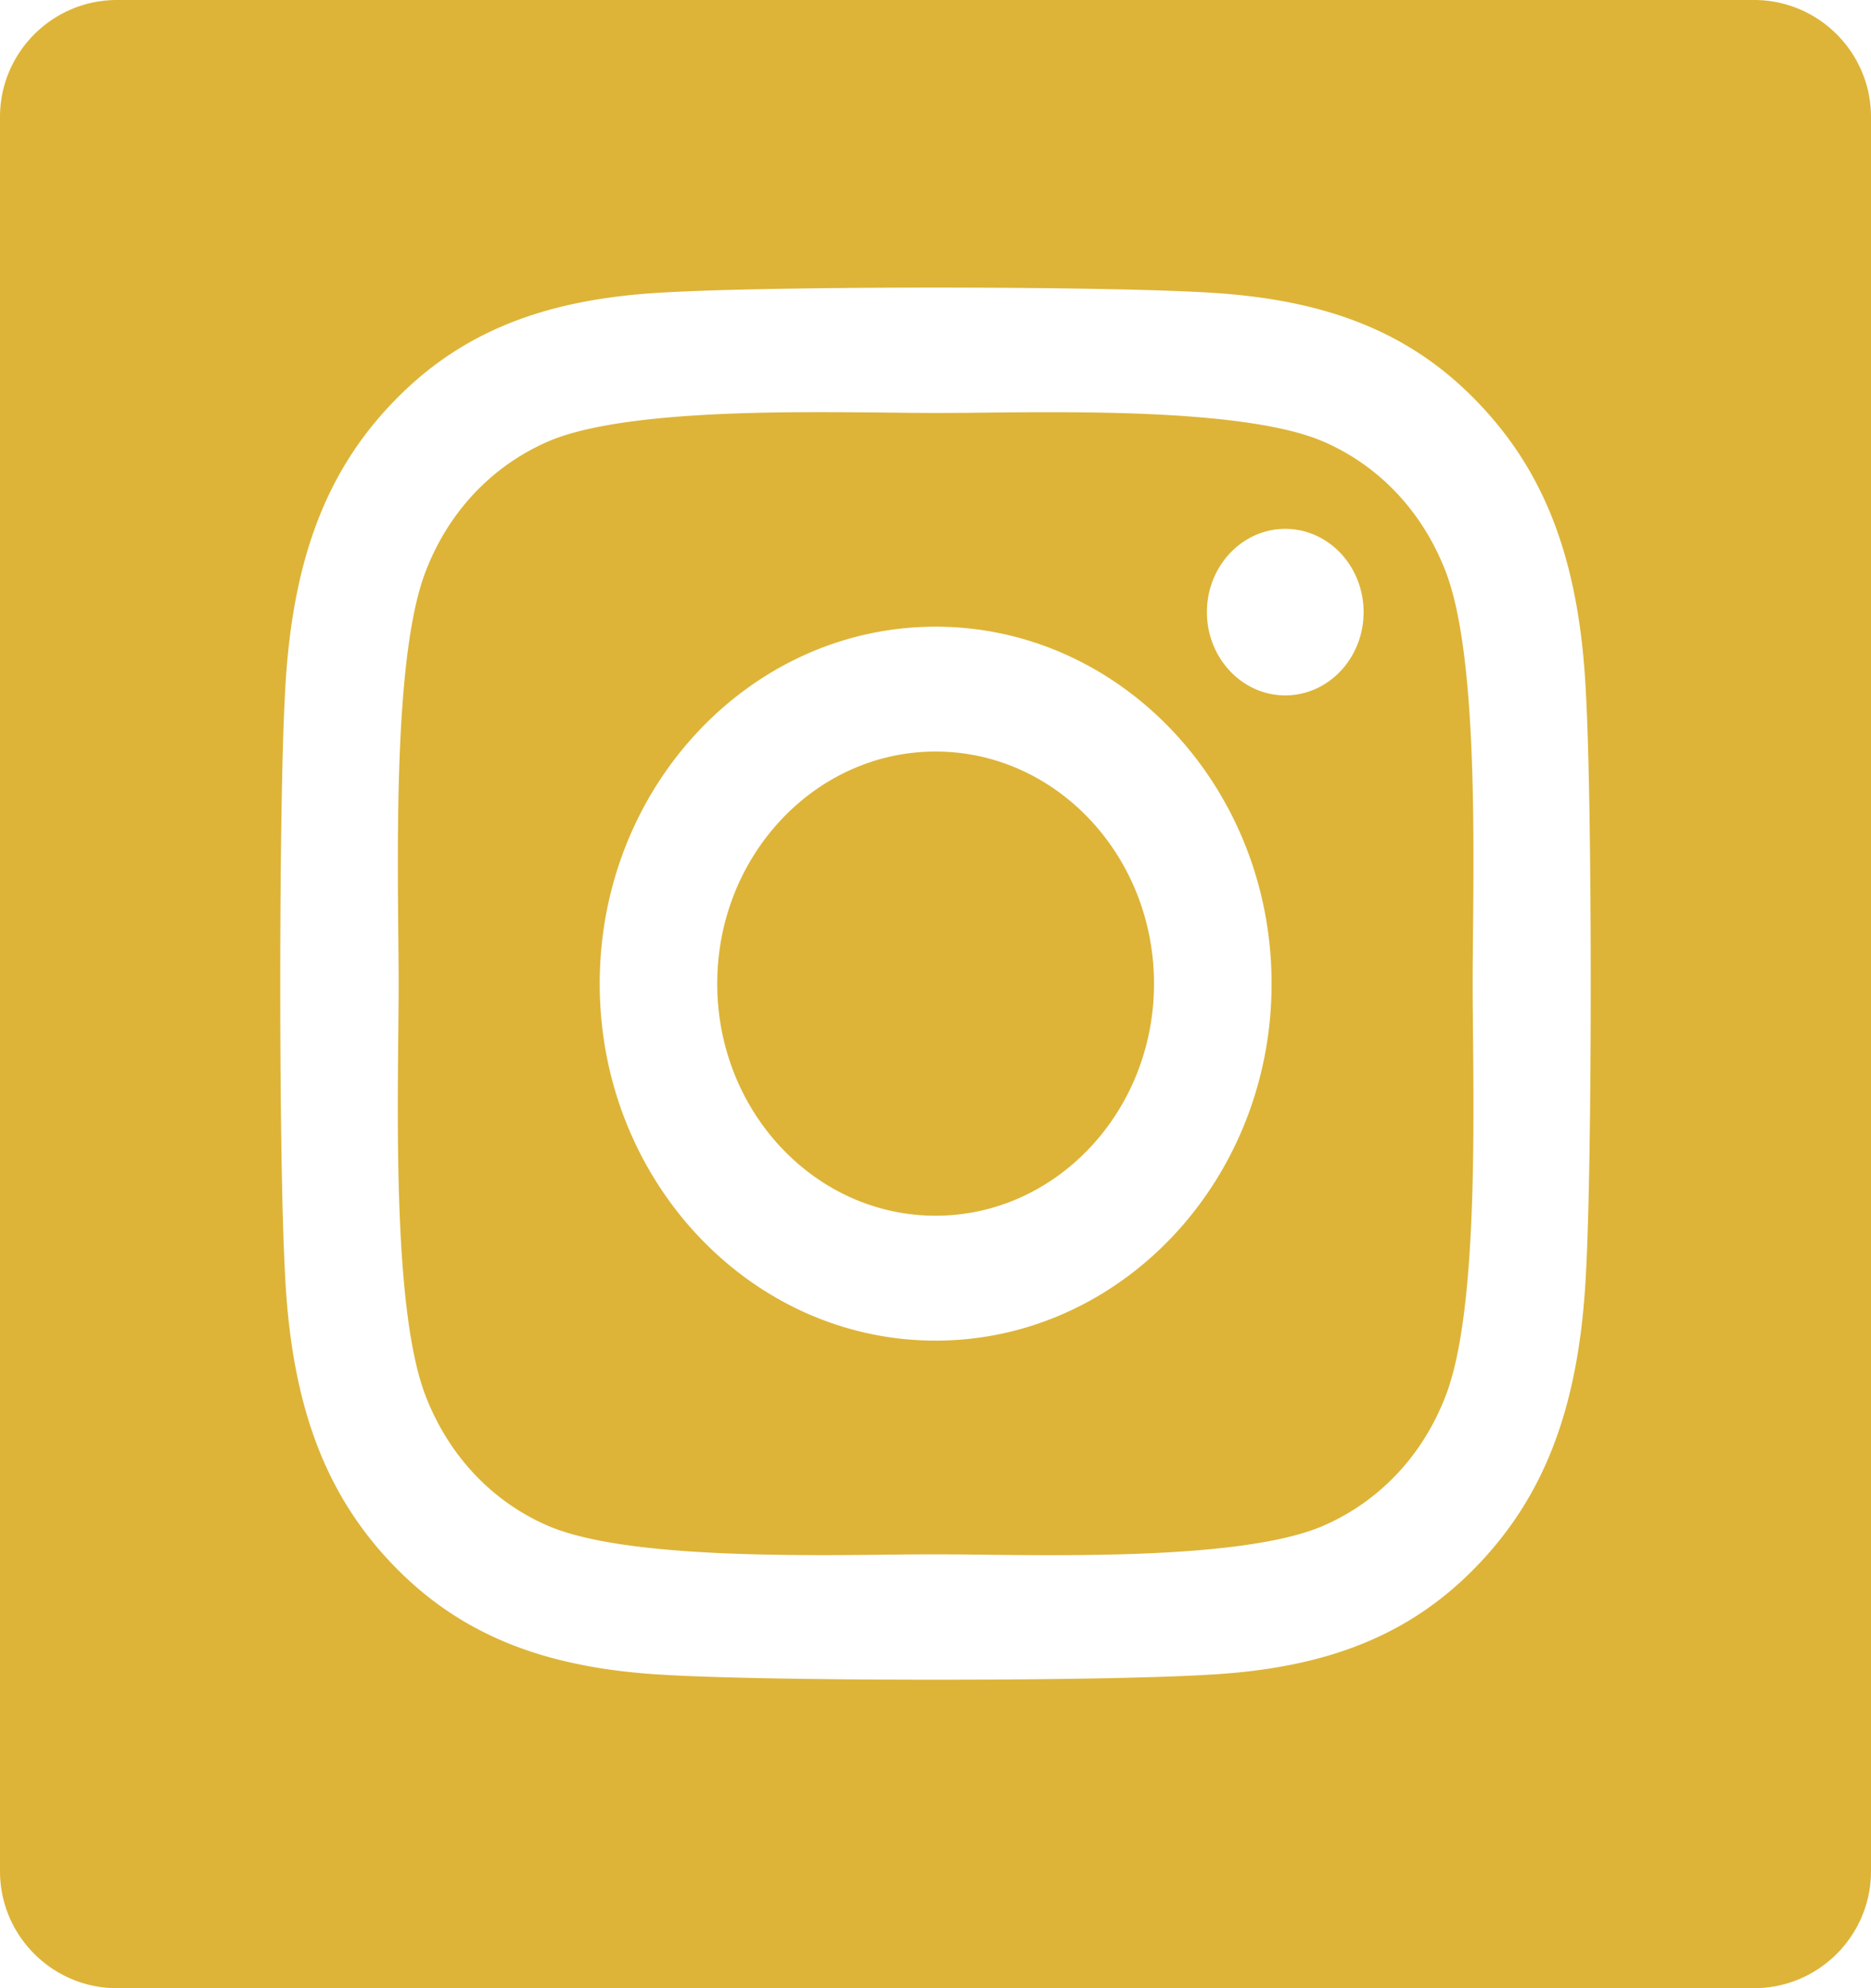 <svg xmlns="http://www.w3.org/2000/svg" width="32" height="34" viewBox="1274 149 32 34"><path d="M1304 183h-28c-1.102 0-2-.897-2-2v-30c0-1.103.898-2 2-2h28c1.103 0 2 .897 2 2v30c0 1.103-.897 2-2 2Zm-14-29.082c-1.996 0-3.767.032-4.623.083-2.093.106-3.541.697-4.694 1.918-1.147 1.213-1.706 2.751-1.811 4.989-.105 1.974-.105 7.849 0 9.823.1 2.23.658 3.769 1.81 4.988 1.152 1.218 2.6 1.811 4.695 1.923.856.051 2.627.083 4.622.083 1.996 0 3.768-.032 4.624-.083 2.098-.106 3.546-.699 4.694-1.923 1.146-1.218 1.705-2.756 1.81-4.988.106-1.973.106-7.846 0-9.819-.099-2.23-.657-3.768-1.81-4.987-1.146-1.219-2.594-1.812-4.694-1.924-.856-.051-2.628-.083-4.623-.083Zm1.981 21.677c-.42 0-.825-.004-1.182-.008a79.07 79.07 0 0 0-.797-.006c-.229 0-.498.002-.783.005-.35.004-.747.008-1.158.008-1.5 0-3.614-.051-4.664-.491-.979-.415-1.735-1.218-2.13-2.264-.501-1.344-.474-4.248-.455-6.169.003-.31.006-.602.006-.848 0-.243-.003-.53-.006-.833-.017-1.928-.044-4.842.456-6.185.389-1.04 1.145-1.844 2.129-2.264 1.048-.44 3.142-.492 4.626-.492.42 0 .825.004 1.182.008.291.003.566.006.797.006.226 0 .494-.002.777-.005.352-.004.746-.008 1.156-.008 1.503 0 3.621.051 4.672.491.98.415 1.736 1.219 2.13 2.264.502 1.344.474 4.248.456 6.17-.003.31-.006.602-.006.848s.003.538.006.847c.018 1.924.046 4.83-.456 6.17-.39 1.041-1.146 1.845-2.13 2.264-1.048.44-3.142.492-4.626.492Zm-1.979-15.878c-3.168 0-5.745 2.739-5.745 6.105 0 3.366 2.577 6.104 5.745 6.104s5.746-2.738 5.746-6.104-2.578-6.105-5.746-6.105Zm5.98-1.673c-.738 0-1.34.639-1.34 1.424 0 .785.602 1.424 1.34 1.424.74 0 1.34-.639 1.34-1.424 0-.785-.6-1.424-1.34-1.424Zm-5.98 11.746c-2.06 0-3.735-1.78-3.735-3.968 0-2.189 1.676-3.97 3.735-3.97 2.06 0 3.735 1.781 3.735 3.97 0 2.188-1.676 3.968-3.735 3.968Z" fill="#ddb438" fill-rule="evenodd" data-name="Subtraction 1"/></svg>